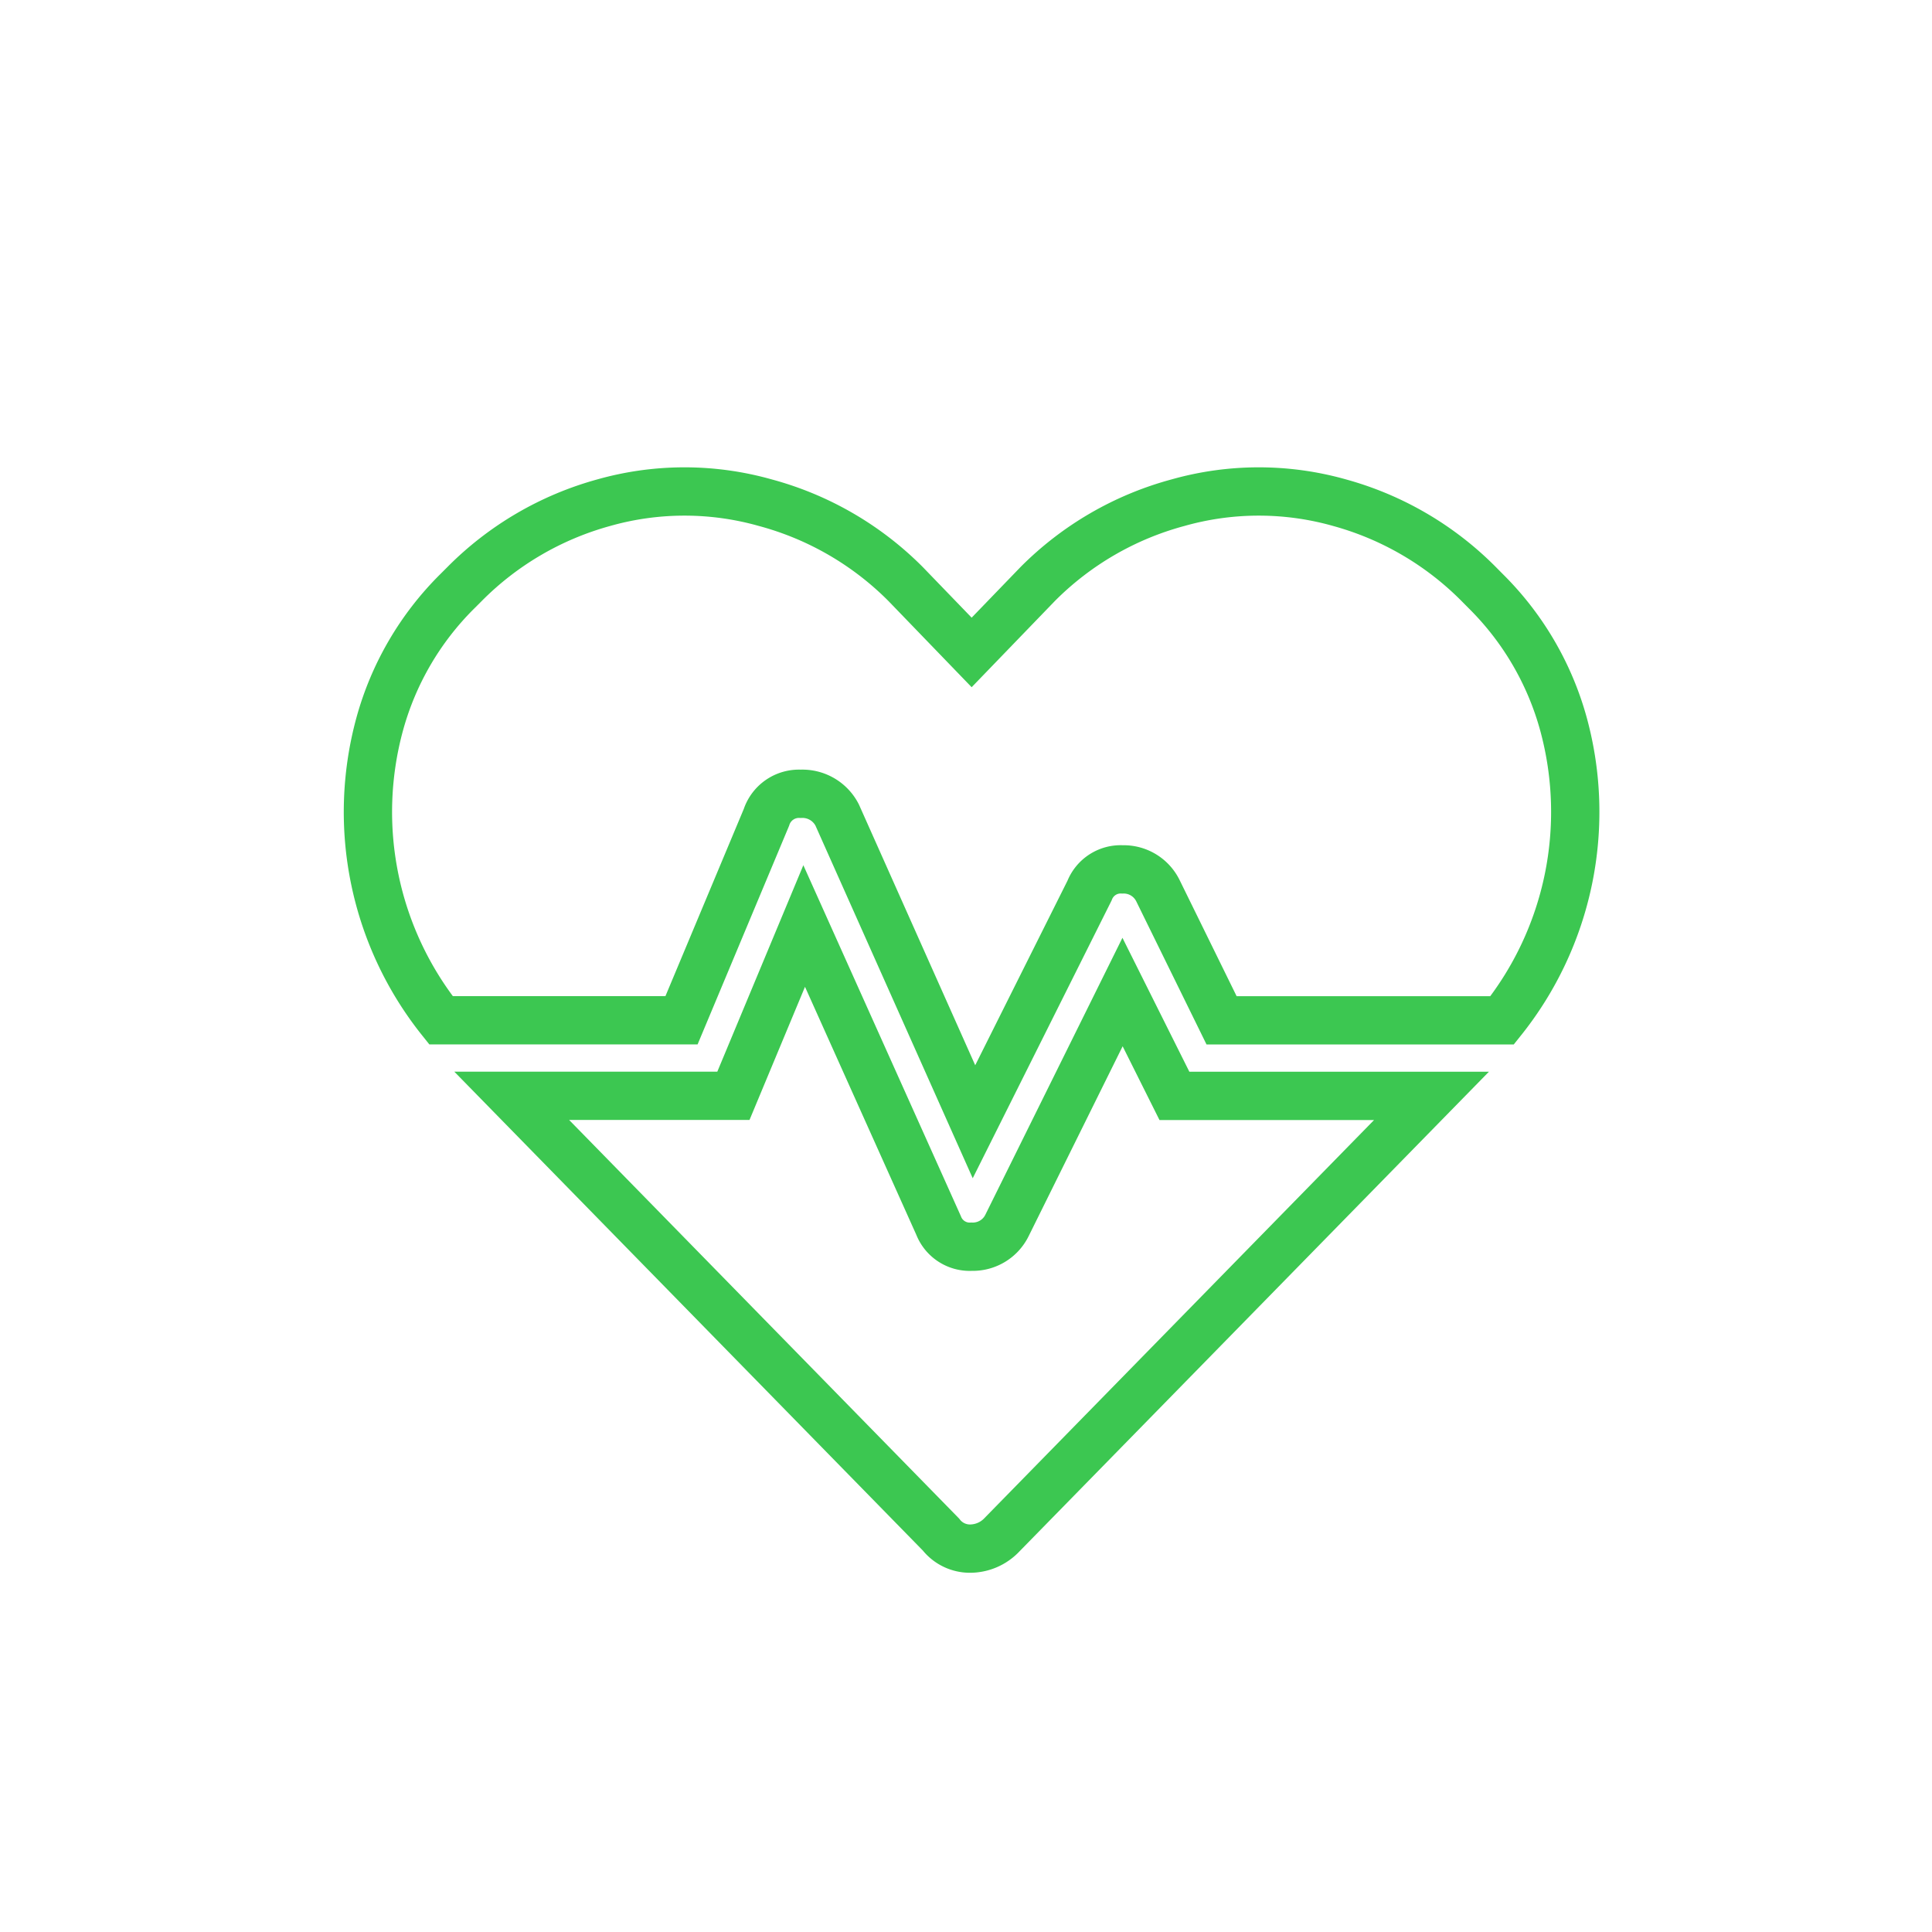 <svg xmlns="http://www.w3.org/2000/svg" xmlns:xlink="http://www.w3.org/1999/xlink" viewBox="0 0 80 80"><defs><style>.a{clip-path:url(#b);}.b{fill:none;stroke:#3cc751;stroke-width:2px;}</style><clipPath id="b"><rect width="80" height="80"/></clipPath></defs><g id="a" class="a"><path class="b" d="M36.982,24.078l2.148,4.3H49.775L32,46.539a1.822,1.822,0,0,1-1.318.586,1.525,1.525,0,0,1-1.221-.586L11.689,28.375h9.18l2.93-7.031,5.566,12.4a1.383,1.383,0,0,0,1.367.879,1.578,1.578,0,0,0,1.465-.879Zm15.039-16.6a12.336,12.336,0,0,1,3.223,5.518A13.814,13.814,0,0,1,52.7,25.25H41.083l-2.637-5.371A1.578,1.578,0,0,0,36.982,19a1.383,1.383,0,0,0-1.367.879l-4.785,9.57-5.664-12.7a1.616,1.616,0,0,0-1.514-.879,1.416,1.416,0,0,0-1.416.977l-3.516,8.4H8.759A13.814,13.814,0,0,1,6.22,12.994,12.336,12.336,0,0,1,9.443,7.477l.293-.293A12.945,12.945,0,0,1,15.5,3.815a12.29,12.29,0,0,1,6.689,0A12.931,12.931,0,0,1,28,7.184l2.734,2.832,2.734-2.832a12.931,12.931,0,0,1,5.811-3.369,12.29,12.29,0,0,1,6.689,0,12.944,12.944,0,0,1,5.762,3.369Z" transform="translate(9.5 17)"/></g></svg>
